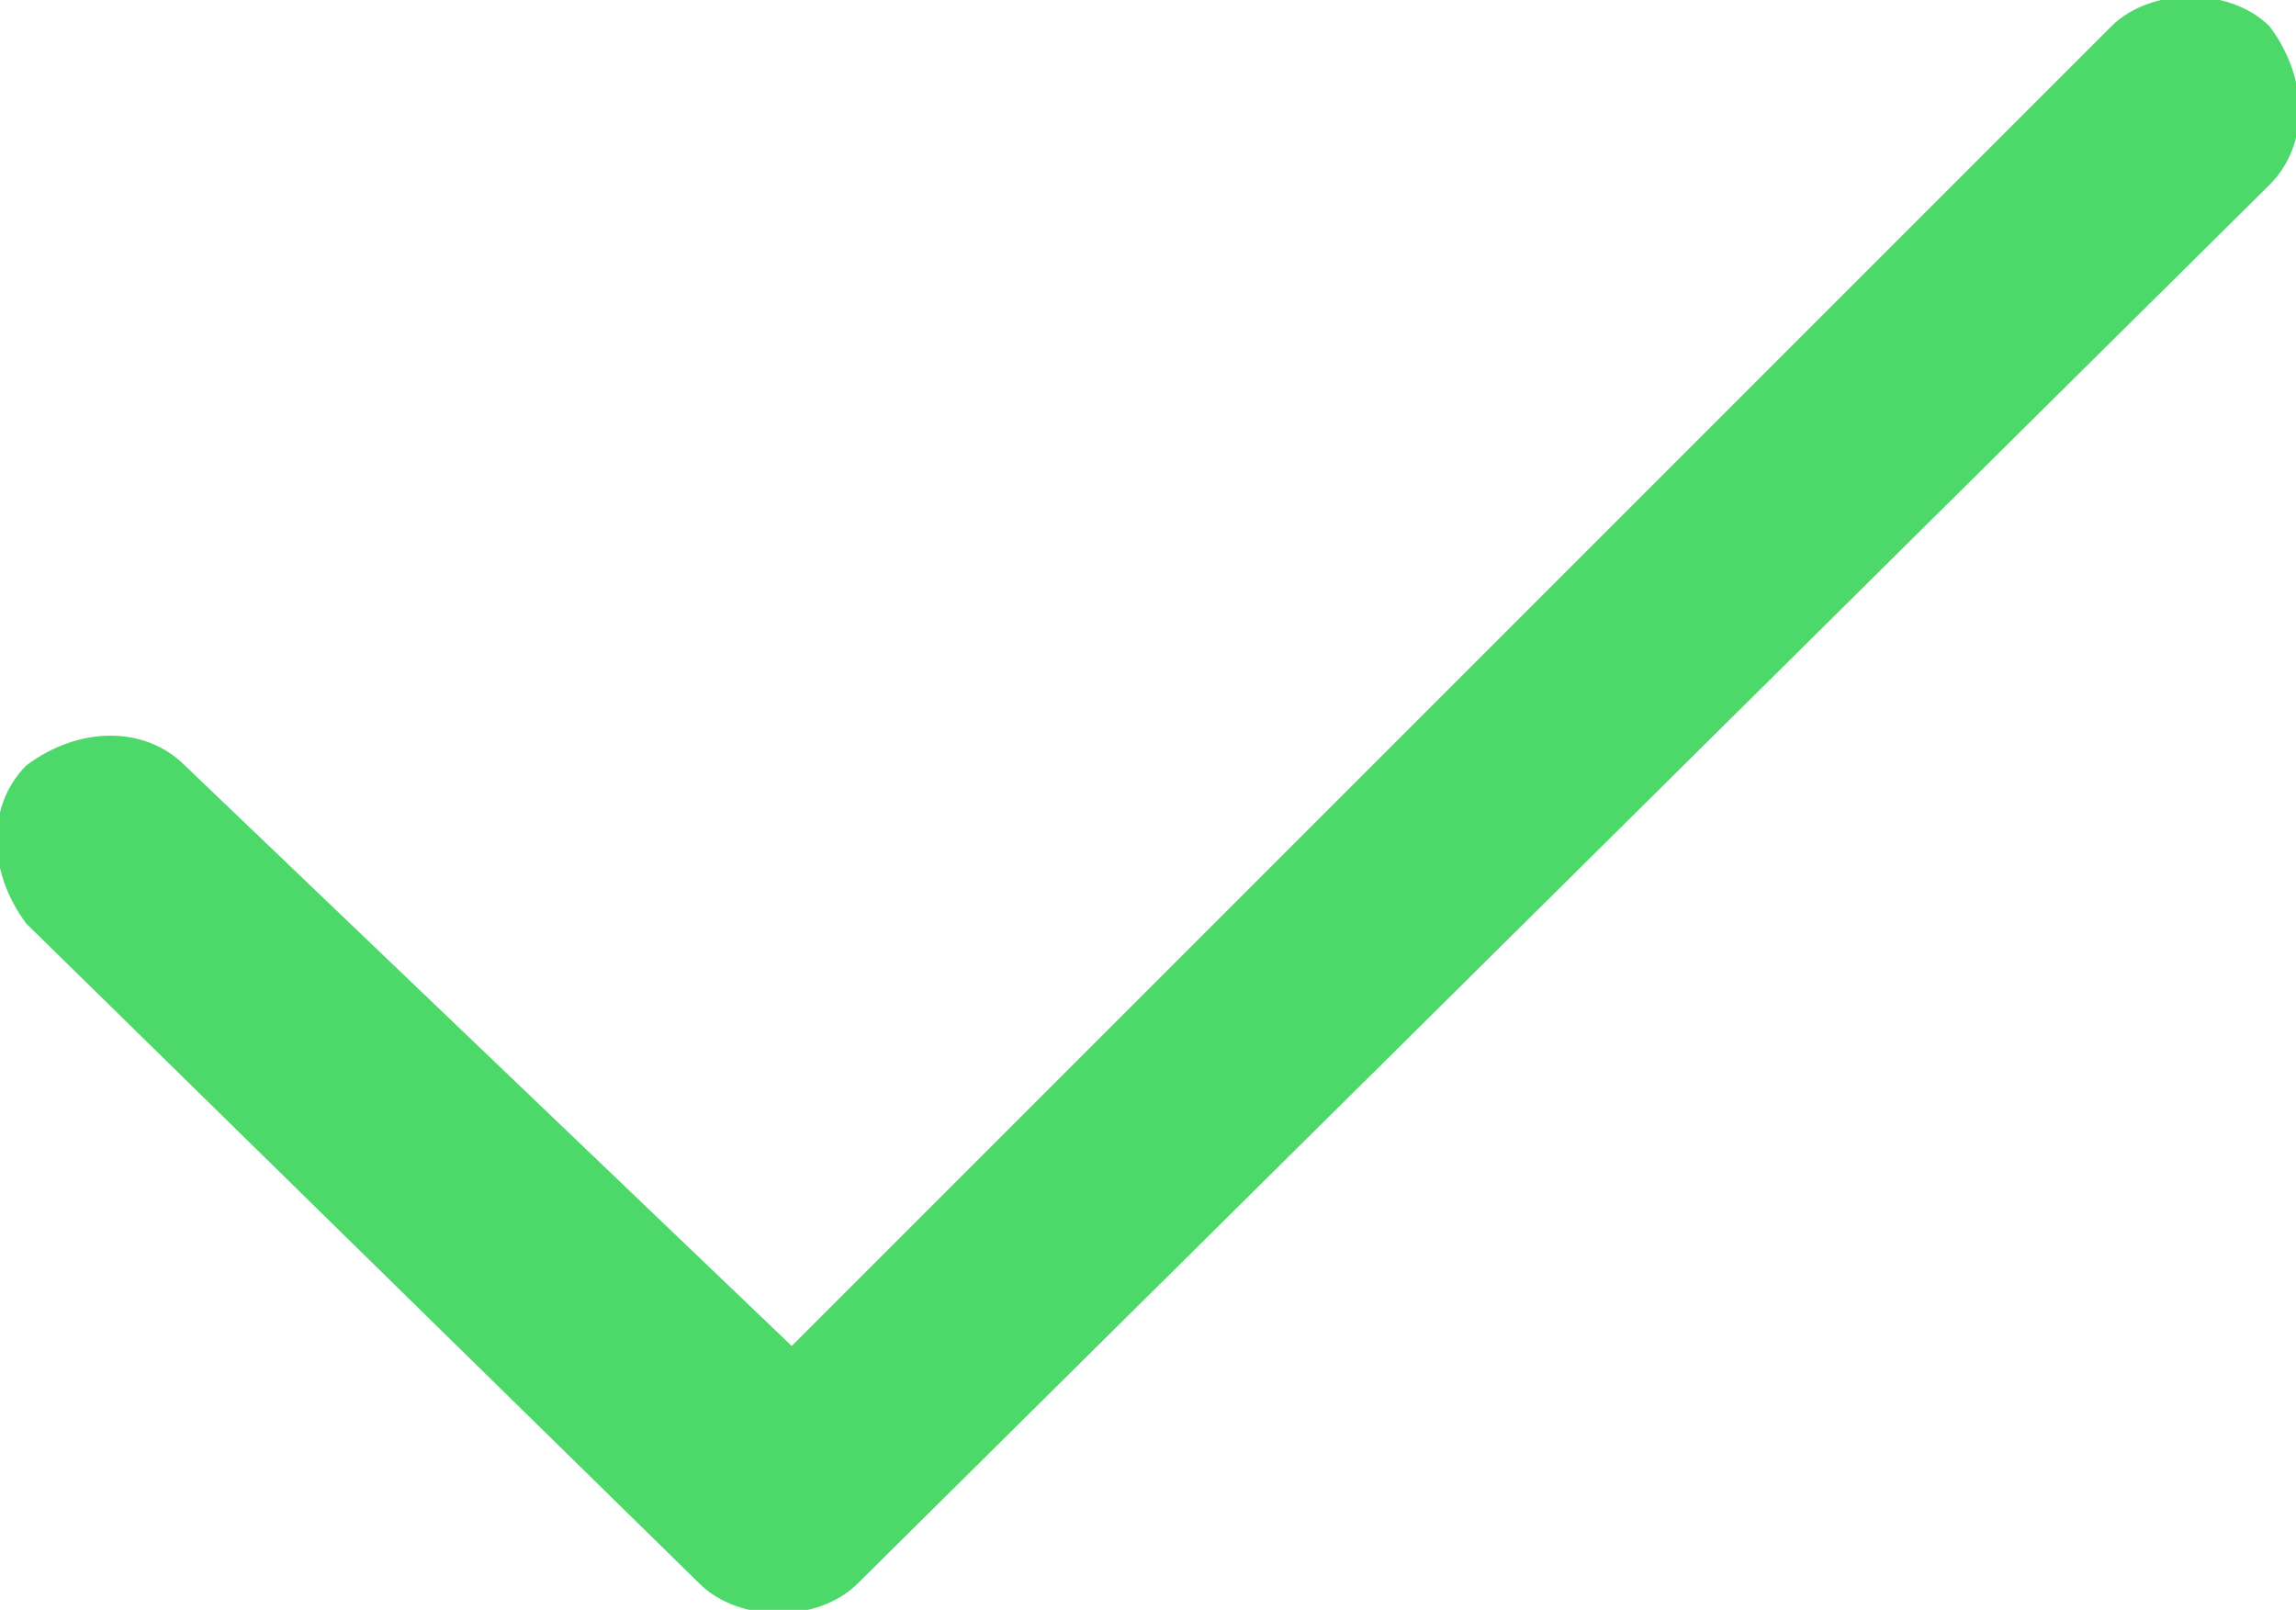 <svg version="1.1" id="Layer_1" xmlns="http://www.w3.org/2000/svg" xmlns:xlink="http://www.w3.org/1999/xlink" x="0px" y="0px"
	 width="17.4px" height="12.2px" viewBox="0 0 17.4 12.2" enable-background="new 0 0 17.4 12.2" xml:space="preserve">
<path fill="#4cd96a" d="M0.2,5.8c-0.3,0.3-0.3,0.8,0,1.2c0,0,0,0,0,0l5.1,5c0.3,0.3,0.9,0.3,1.2,0L17.2,1.4
	c0.3-0.3,0.3-0.8,0-1.2c0,0,0,0,0,0c-0.3-0.3-0.9-0.3-1.2,0l-10,10L1.4,5.8C1.1,5.5,0.6,5.5,0.2,5.8z"/>
</svg>